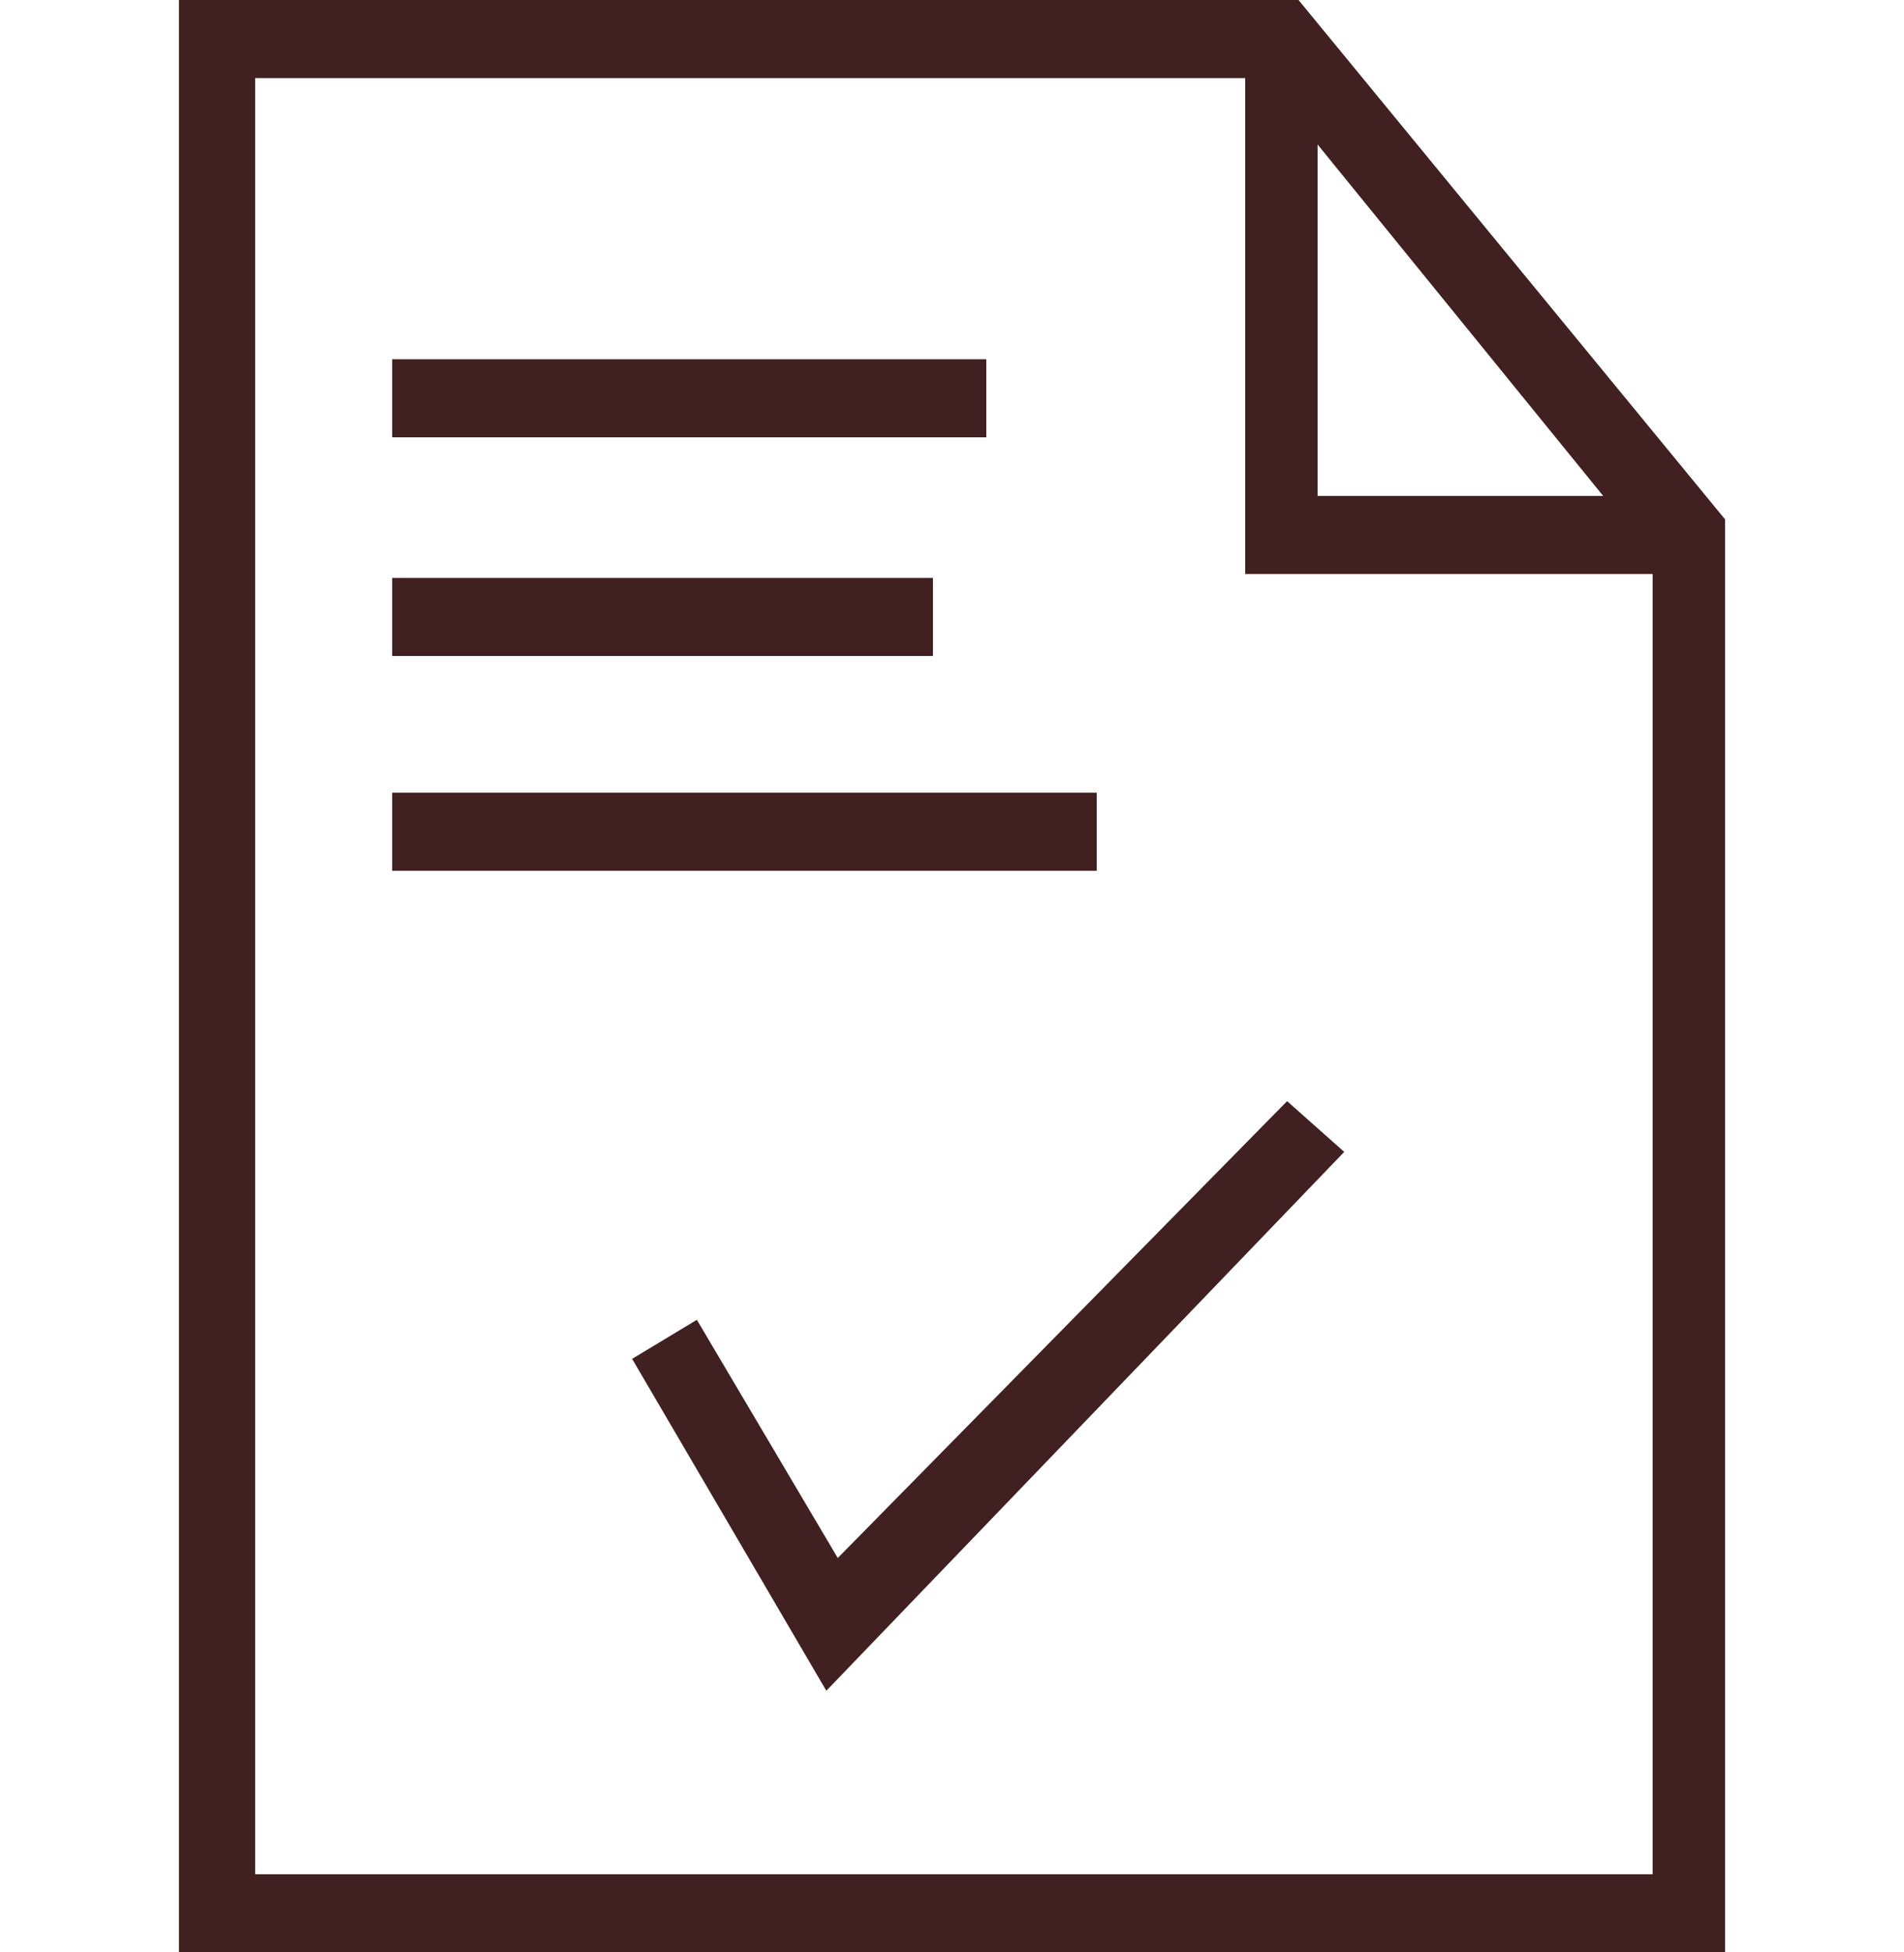 <svg width="40" height="41" viewBox="0 0 40 41" fill="none" xmlns="http://www.w3.org/2000/svg">
<path d="M27.28 0H3.76V41H36.24V10.906L27.28 0ZM27.68 3.034L33.68 10.414H27.68V3.034ZM34.72 39.36H5.36V1.64H26.16V12.054H34.72V39.36Z" fill="#402020"/>
<path d="M27.04 23.124L17.6 32.718L14.64 27.716L13.28 28.536L17.36 35.506L28.24 24.19L27.04 23.124Z" fill="#402020"/>
<path d="M20.72 7.544H8.24V9.184H20.72V7.544Z" fill="#402020"/>
<path d="M19.6 12.136H8.24V13.776H19.6V12.136Z" fill="#402020"/>
<path d="M23.04 16.646H8.24V18.286H23.04V16.646Z" fill="#402020"/>
</svg>
